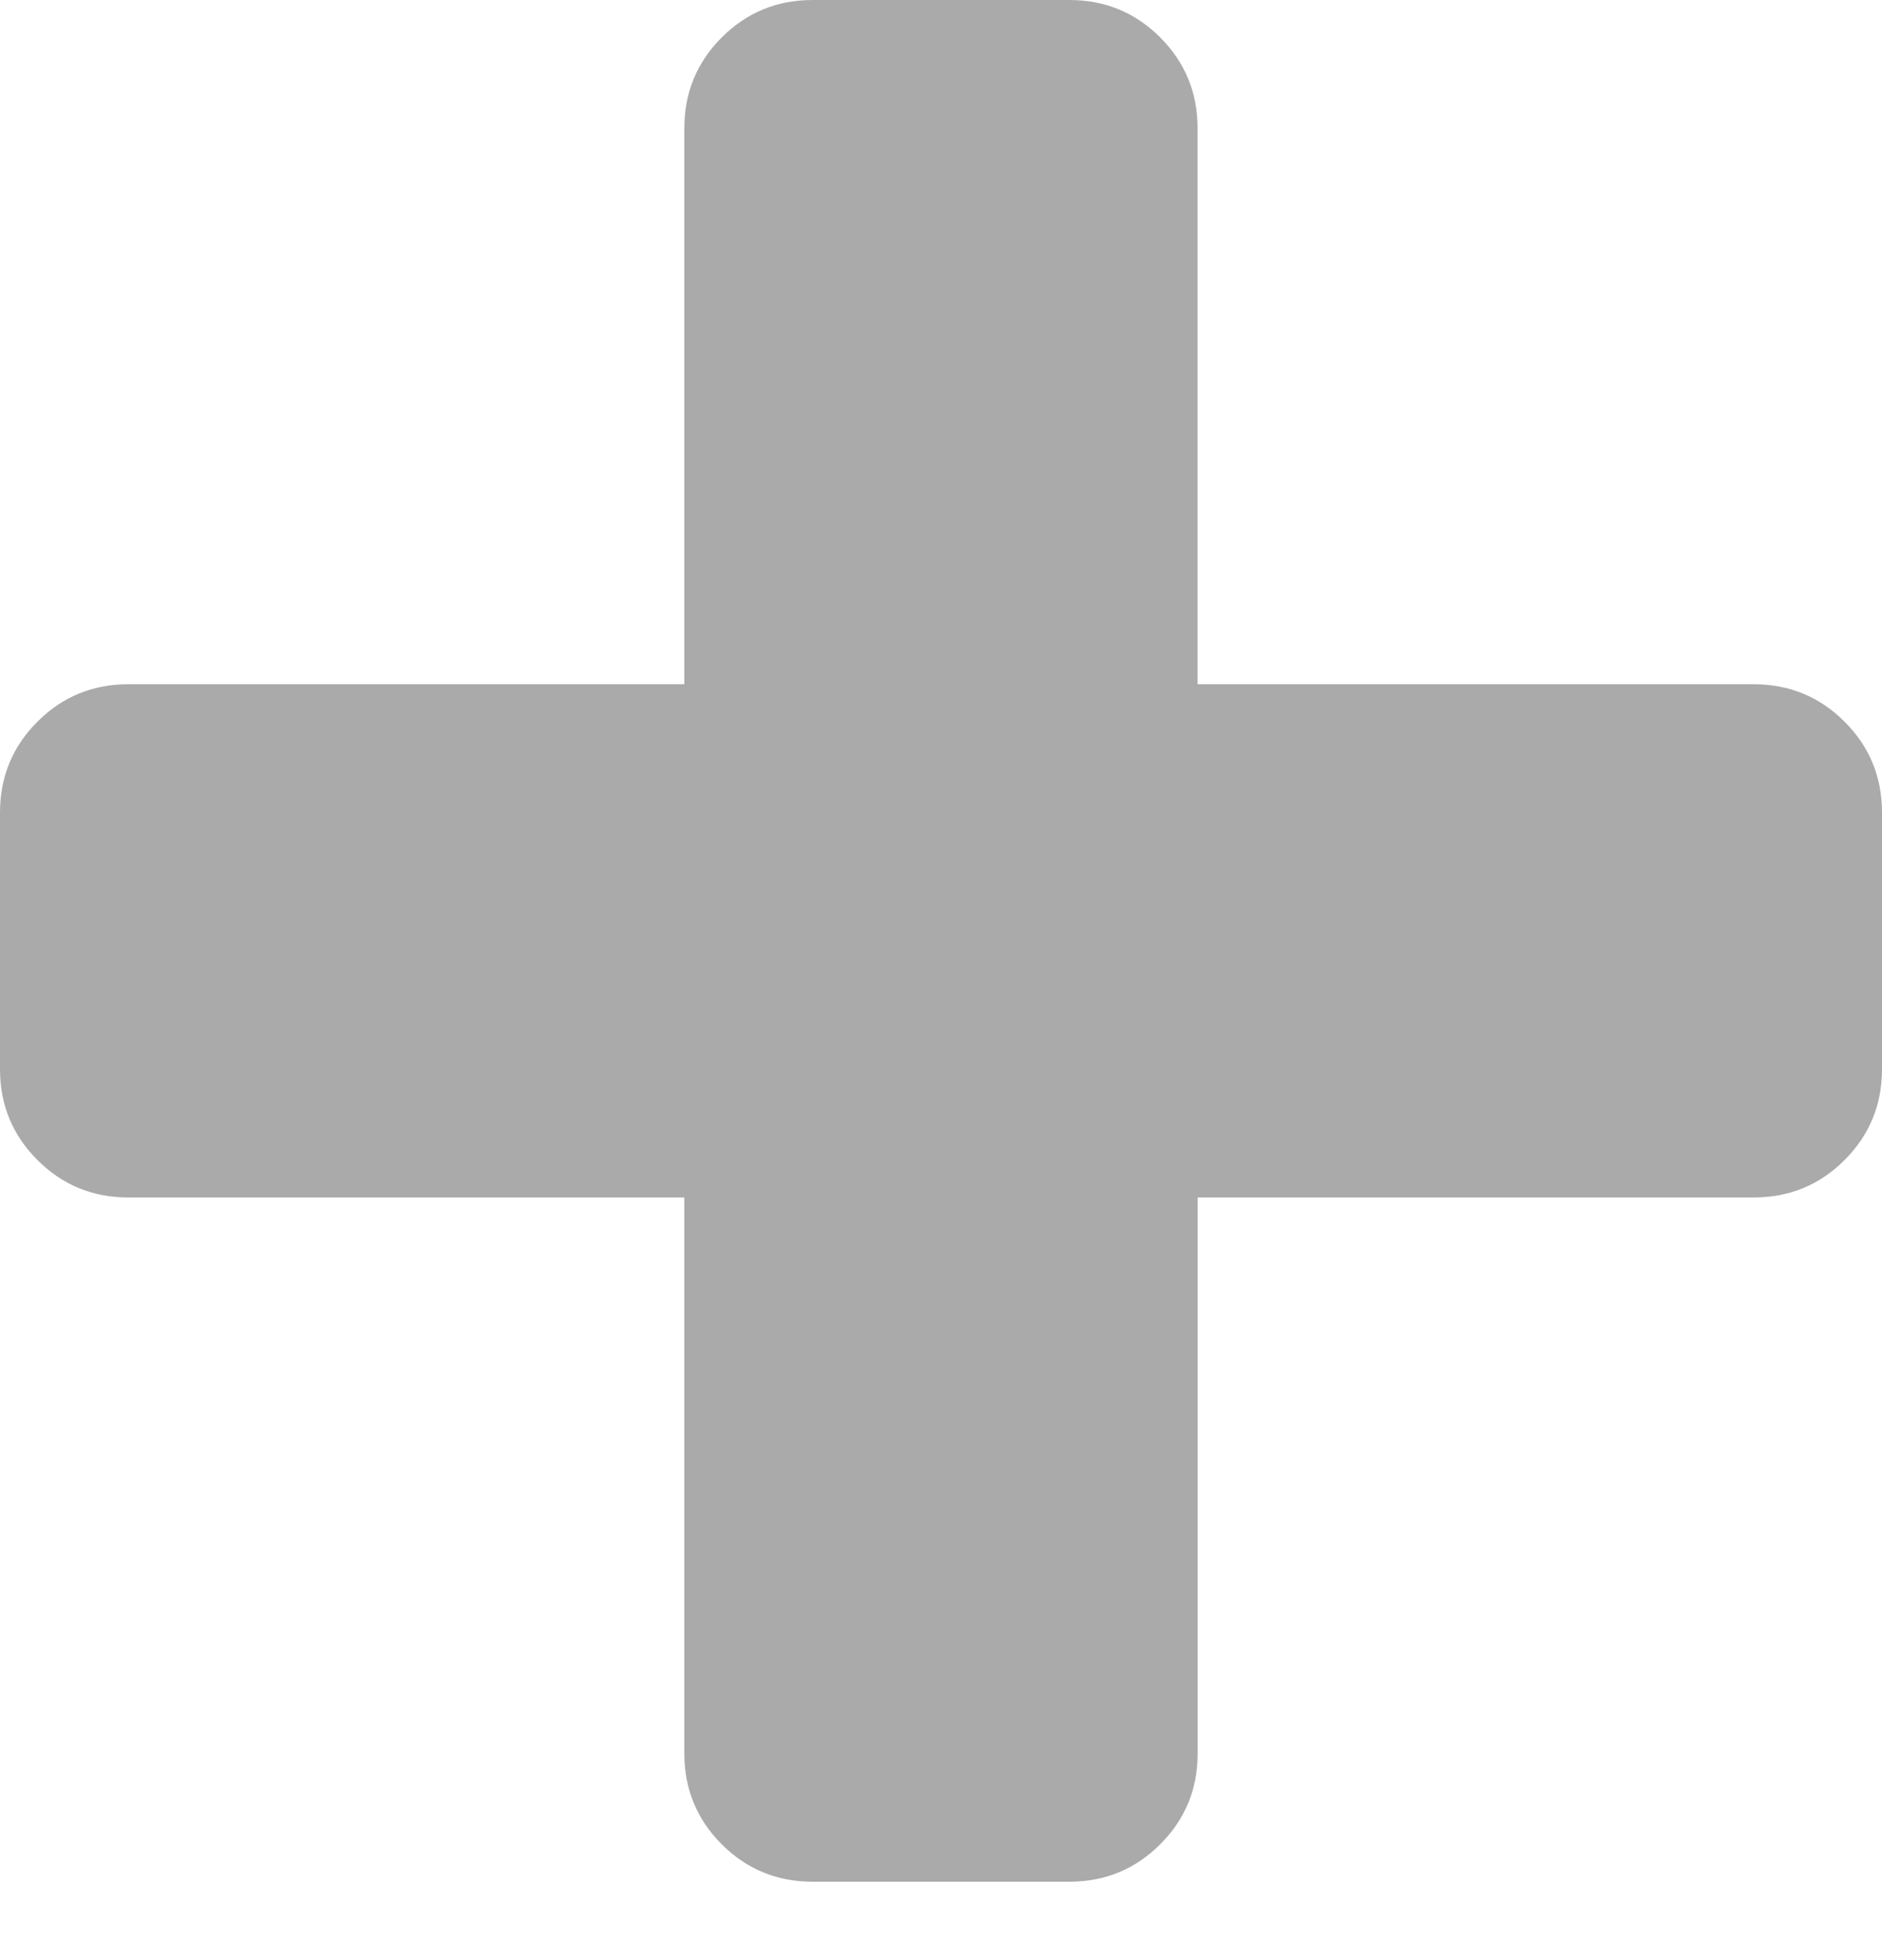 
<svg width="24px" height="25px" viewBox="727 30 24 25" version="1.1" xmlns="http://www.w3.org/2000/svg" xmlns:xlink="http://www.w3.org/1999/xlink">
    <!-- Generator: Sketch 42 (36781) - http://www.bohemiancoding.com/sketch -->
    <desc>Created with Sketch.</desc>
    <defs></defs>
    <g id="plus25" stroke="none" stroke-width="1" fill="none" fill-rule="evenodd" transform="translate(727, 30)">
        <path d="M23.523,9.205 C23.204,8.886 22.818,8.727 22.363,8.727 L15.272,8.727 L15.272,1.636 C15.272,1.182 15.113,0.795 14.795,0.477 C14.477,0.159 14.091,0 13.636,0 L10.363,0 C9.909,0 9.523,0.159 9.204,0.477 C8.886,0.795 8.727,1.182 8.727,1.636 L8.727,8.727 L1.636,8.727 C1.182,8.727 0.795,8.886 0.477,9.205 C0.159,9.523 0,9.909 0,10.364 L0,13.637 C0,14.091 0.159,14.477 0.477,14.795 C0.795,15.114 1.182,15.273 1.636,15.273 L8.727,15.273 L8.727,22.364 C8.727,22.818 8.886,23.205 9.204,23.523 C9.523,23.841 9.909,24 10.363,24 L13.636,24 C14.091,24 14.477,23.841 14.795,23.523 C15.114,23.205 15.273,22.818 15.273,22.364 L15.273,15.273 L22.364,15.273 C22.818,15.273 23.205,15.114 23.523,14.795 C23.841,14.477 24,14.091 24,13.637 L24,10.364 C24,9.909 23.841,9.523 23.523,9.205 L23.523,9.205 Z" id="Shape" fill="#AAAAAA"></path>
    </g>
</svg>
